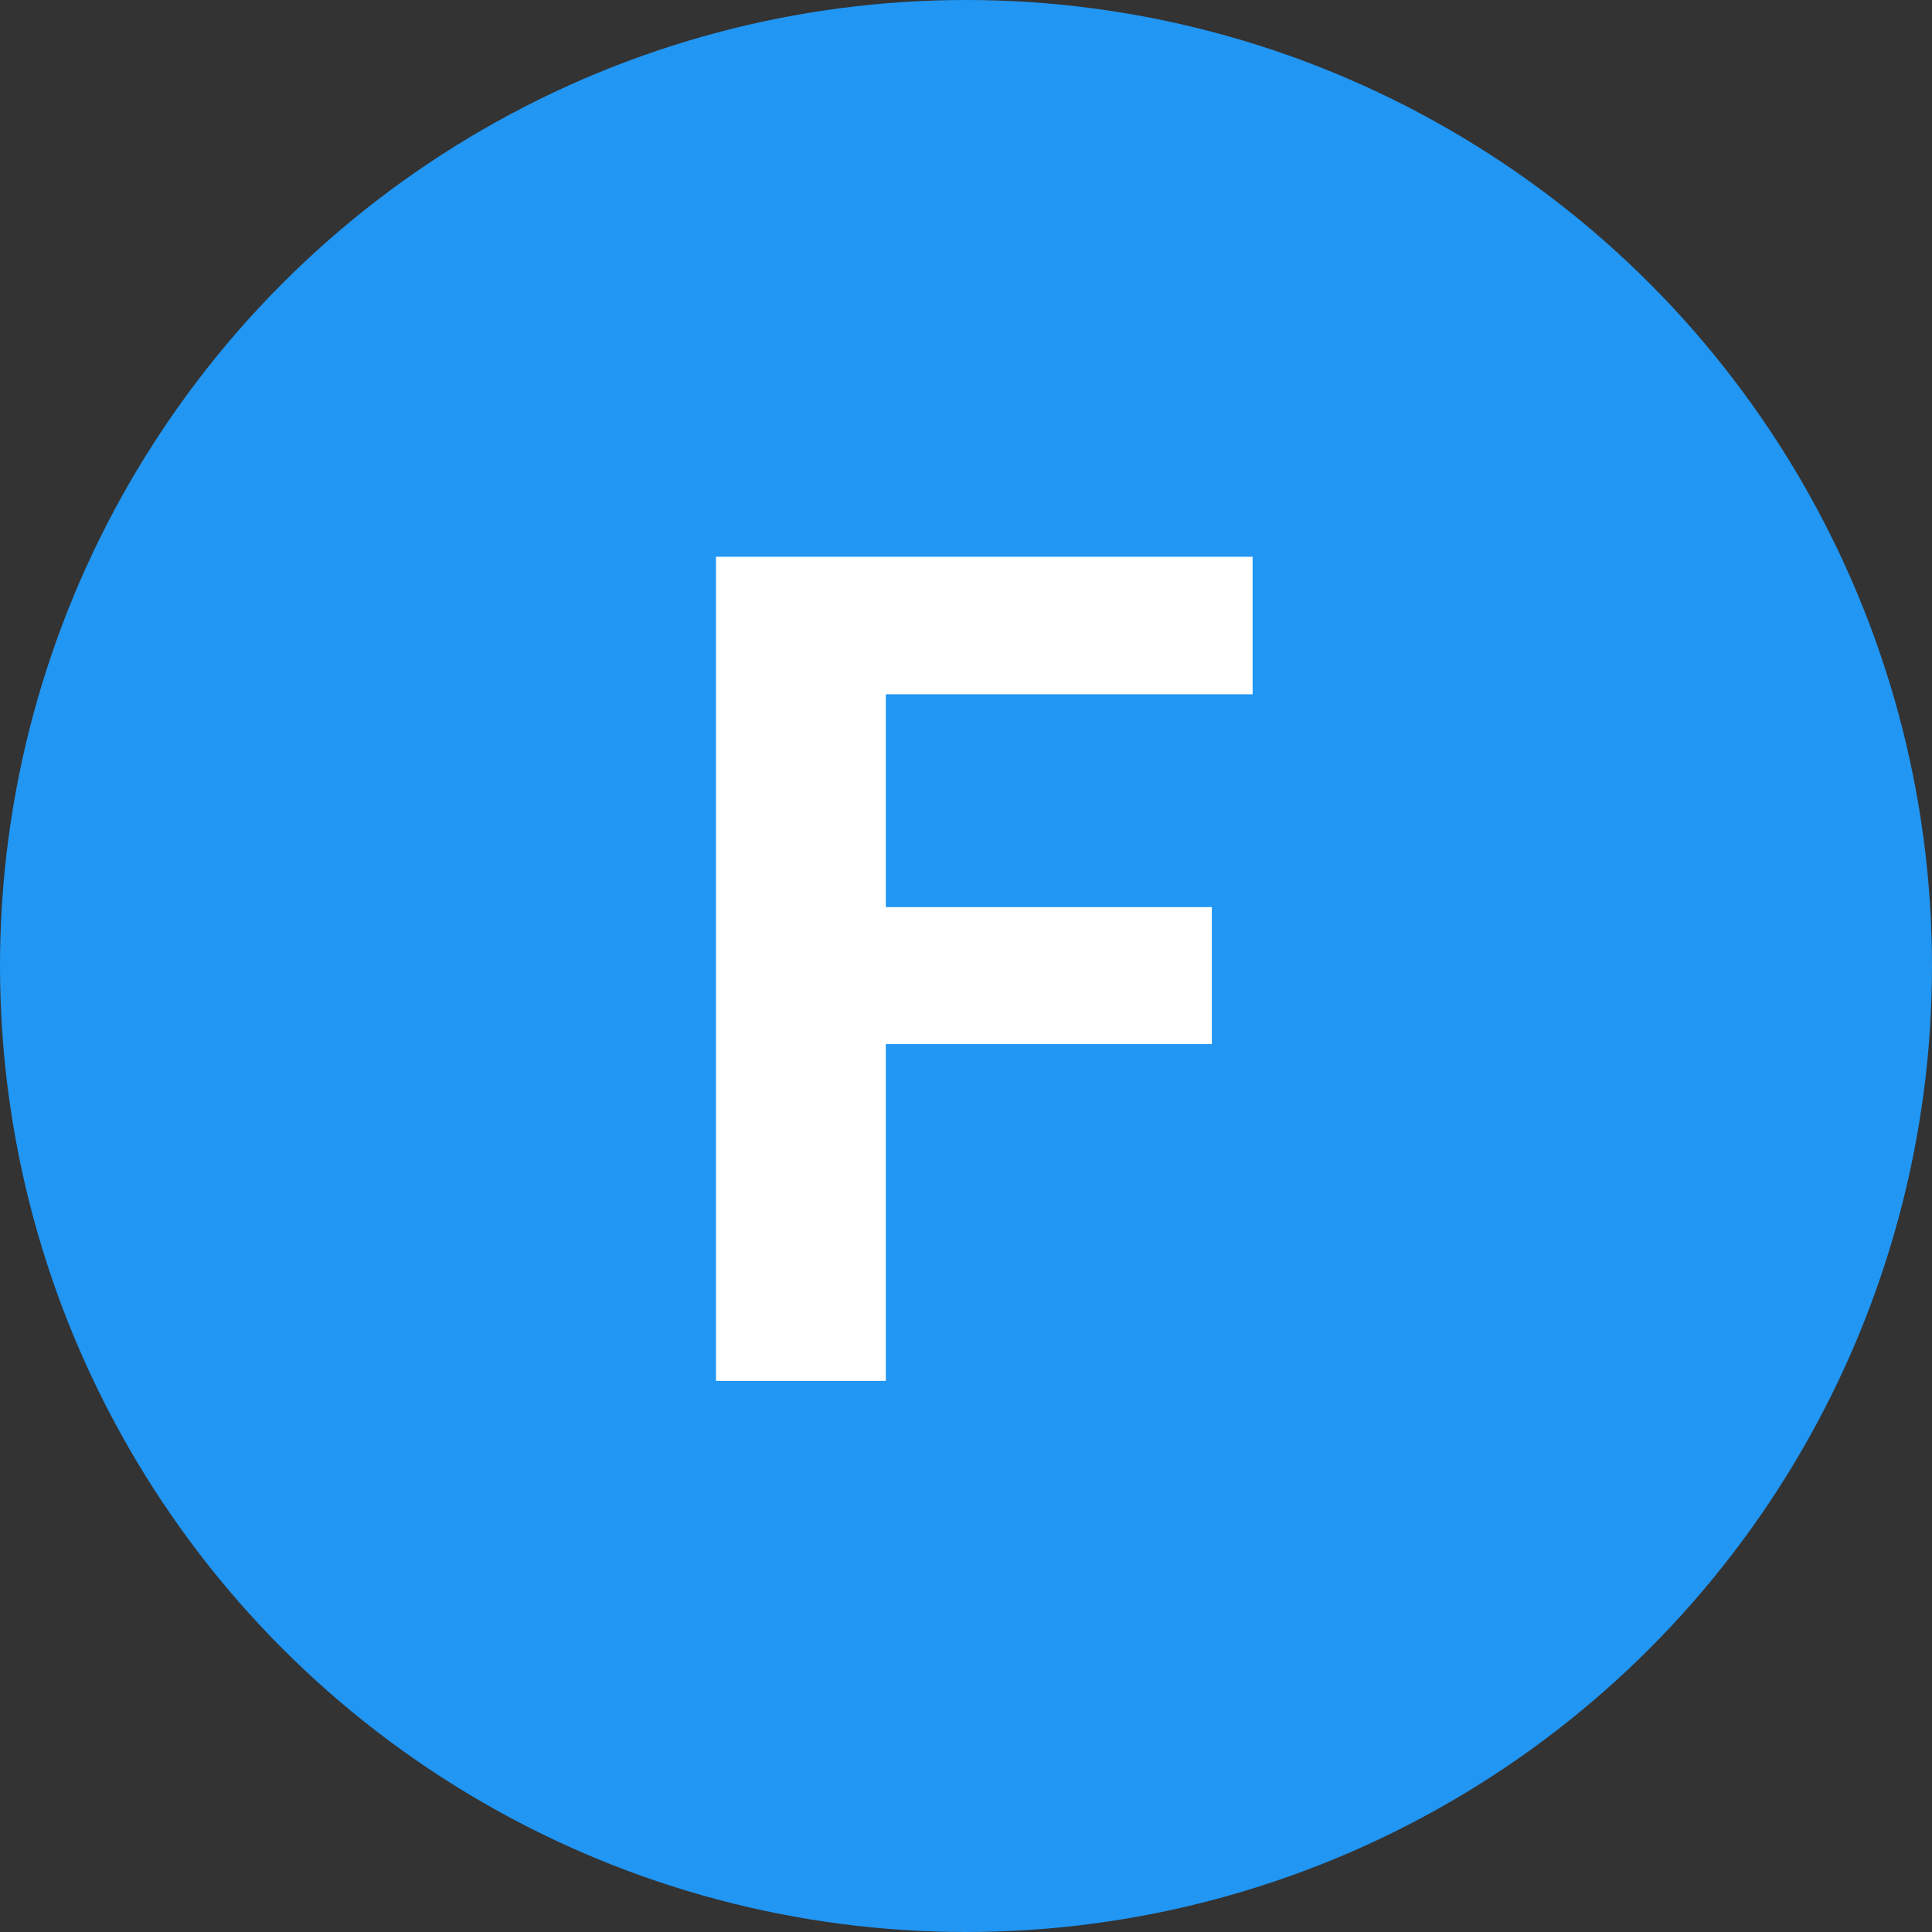 <svg id="Label-F" xmlns="http://www.w3.org/2000/svg" width="40" height="40" viewBox="0 0 40 40">
  <rect x="0" y="0" width="40" height="40" fill="#333333" stroke="none"/>
  <defs>
    <style>
      .cls-1 {
        fill: #2196f3;
      }

      .cls-2 {
        fill: #fff;
        fill-rule: evenodd;
      }
    </style>
  </defs>
  <circle id="F" class="cls-1" cx="20" cy="20" r="20"/>
  <path id="F-2" data-name="F" class="cls-2" d="M405.09,176.781h-6.75v-4.406h7.594v-2.848h-11.11V186.59h3.516v-6.973h6.75v-2.836Z" transform="translate(-380 -158)"/>
</svg>
